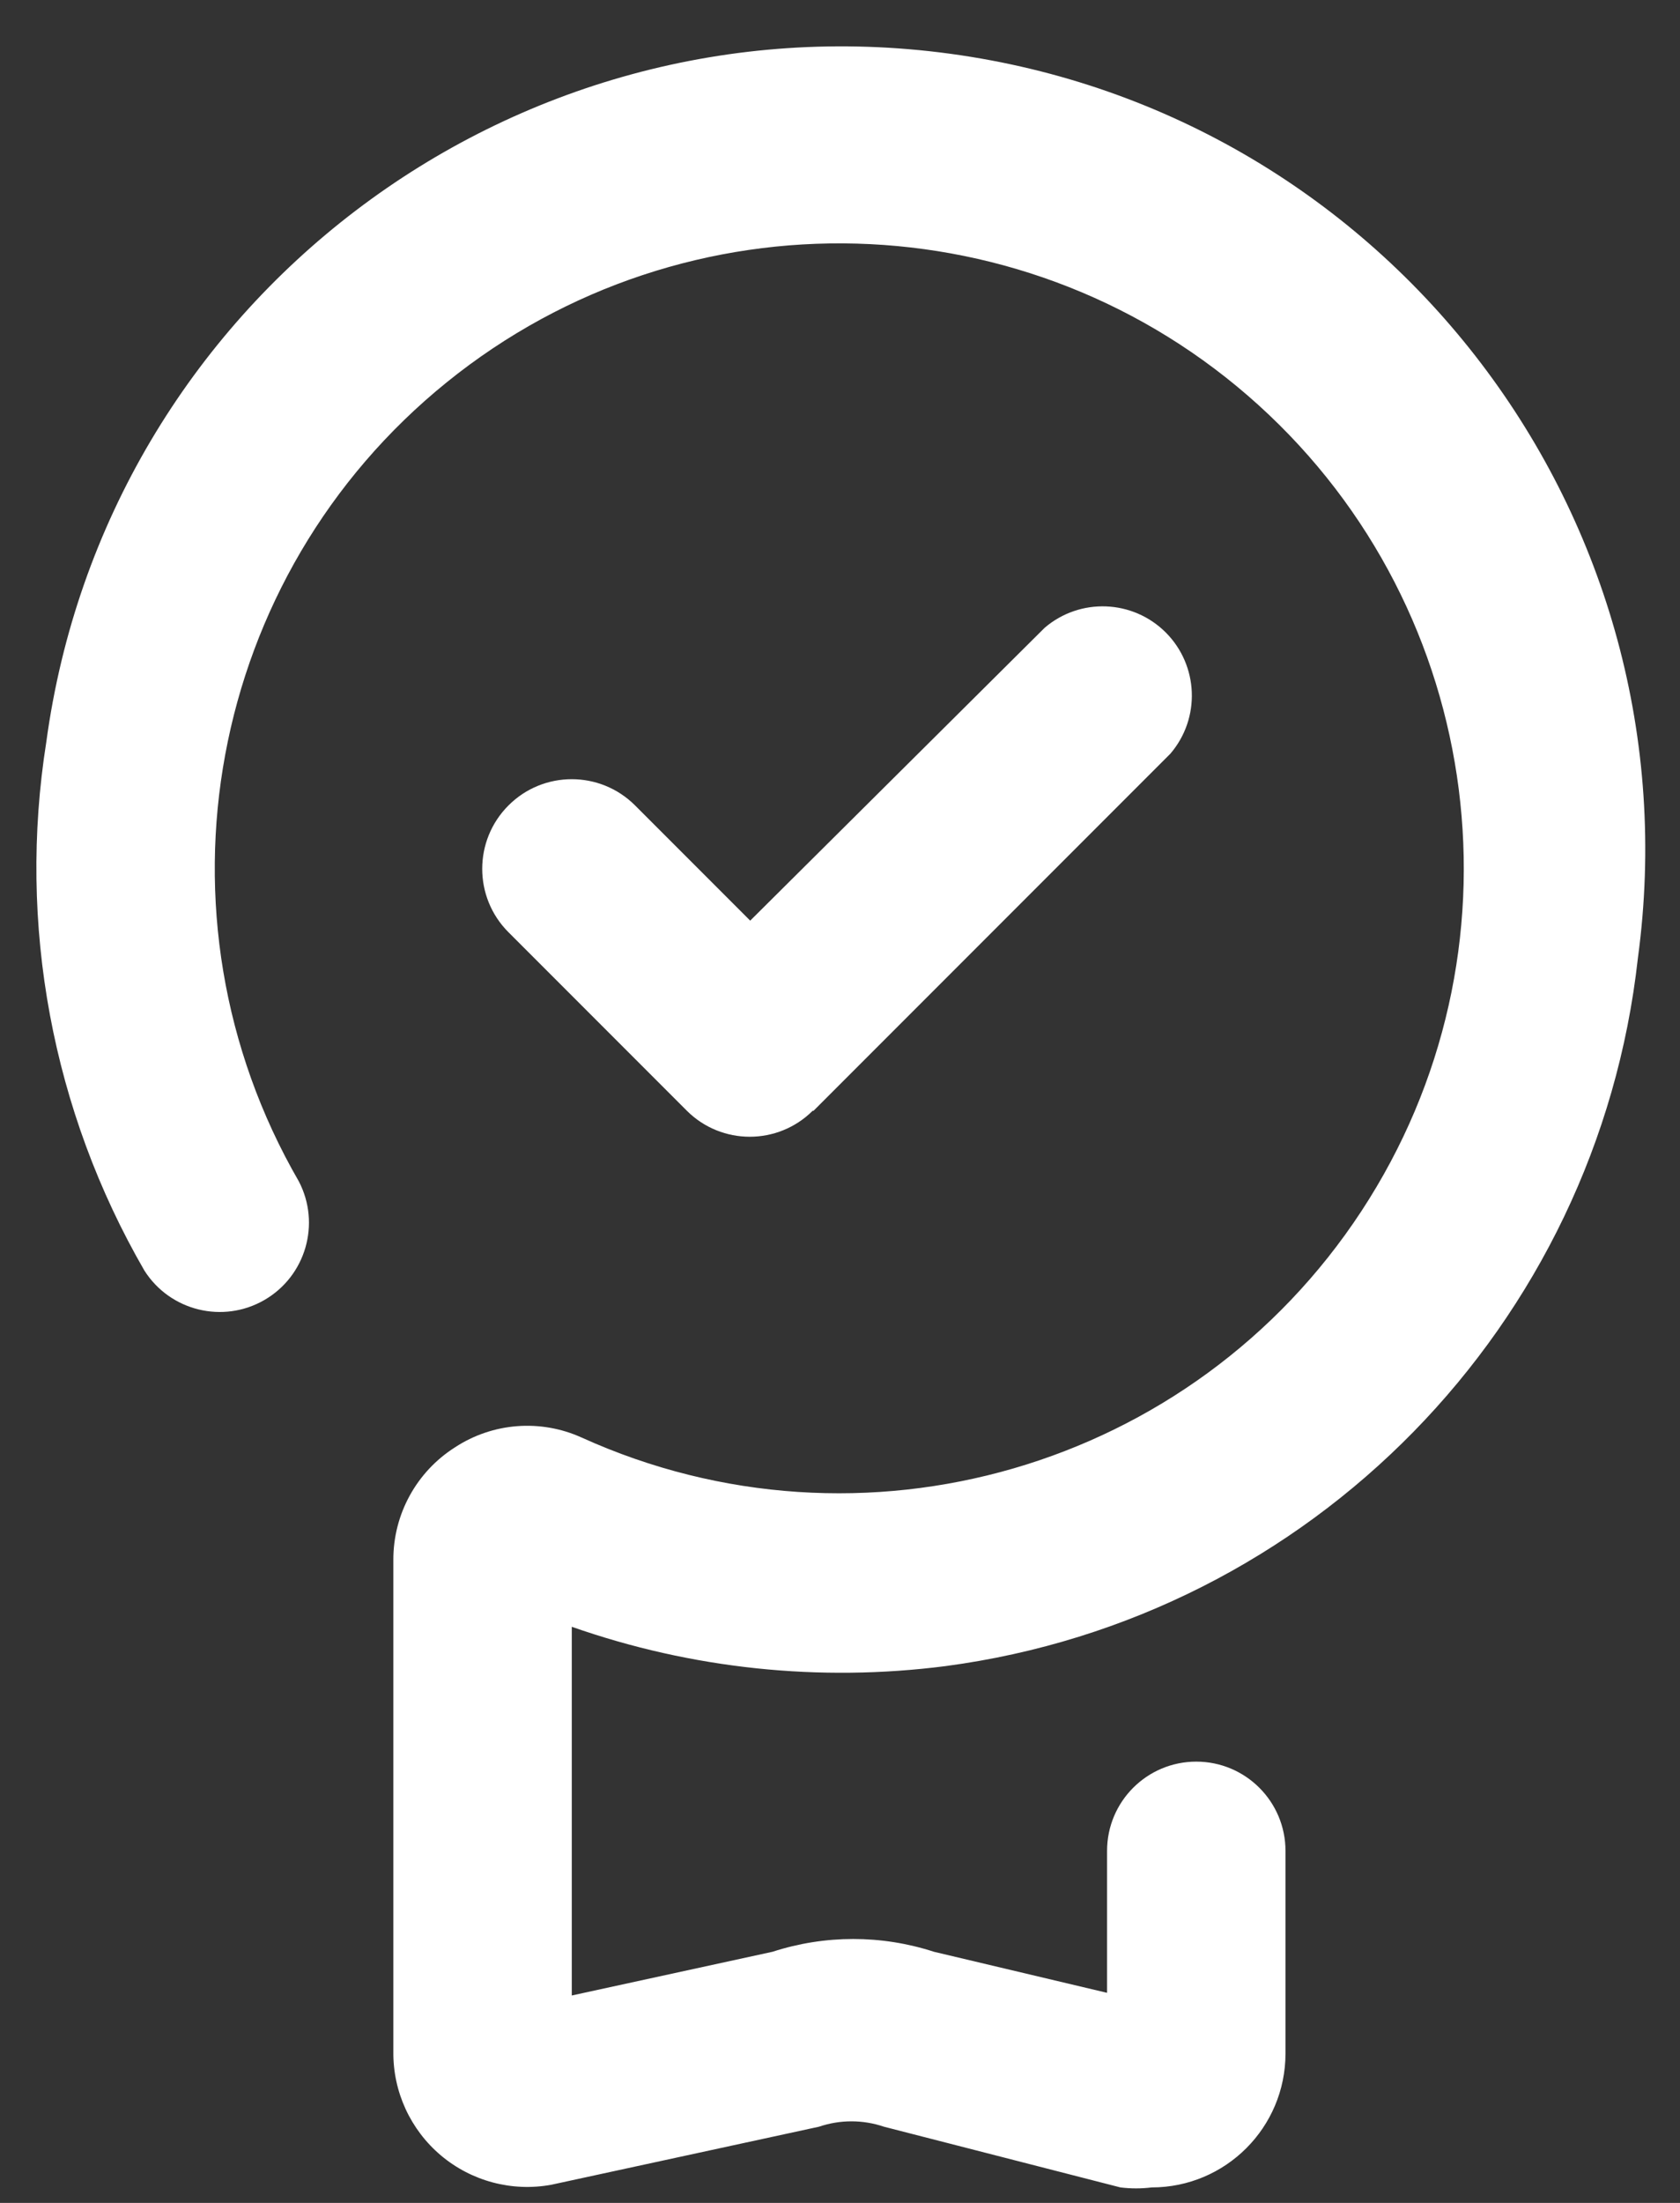 <?xml version="1.0" encoding="UTF-8"?>
<svg width="29px" height="38px" viewBox="0 0 29 38" version="1.1" xmlns="http://www.w3.org/2000/svg" xmlns:xlink="http://www.w3.org/1999/xlink">
    <rect x="0" y="0" width="29" height="38" fill="#333333" stroke="none"/>
    <title>Certificate</title>
    <g id="Main_pages" stroke="none" stroke-width="1" fill="none" fill-rule="evenodd">
        <g id="dashboard_statistics_Overview" transform="translate(-375, -597)" fill="#FFFFFF" fill-rule="nonzero">
            <g id="Group-12" transform="translate(707, 498.5) scale(-1, 1) translate(-707, -498.5) translate(311, 271)">
                <g id="Group-5-Copy" transform="translate(412.5, 251.9)">
                    <g id="Group-2-Copy-2" transform="translate(33, 36)">
                        <path d="M273.352,75.833 C273.173,75.855 272.992,75.855 272.813,75.833 L268.732,74.786 C268.368,74.662 267.972,74.662 267.608,74.786 L262.988,75.787 C262.31,75.911 261.612,75.726 261.084,75.282 C260.557,74.838 260.255,74.182 260.262,73.493 L260.262,65.007 C260.26,64.221 260.661,63.489 261.325,63.067 C261.977,62.64 262.801,62.576 263.511,62.897 C268.348,65.089 274.061,63.431 276.973,58.991 C279.886,54.551 279.131,48.651 275.195,45.087 C271.258,41.523 265.313,41.356 261.183,44.695 C257.053,48.033 255.97,53.882 258.63,58.478 C259.012,59.209 258.75,60.112 258.036,60.525 C257.321,60.938 256.408,60.714 255.965,60.018 C254.371,57.263 253.773,54.044 254.271,50.901 C255.3,43.314 262.285,37.998 269.872,39.027 C277.458,40.057 282.774,47.041 281.745,54.628 C281.043,60.962 276.112,66.001 269.795,66.84 C267.62,67.12 265.411,66.888 263.342,66.162 L263.342,72.522 L266.807,71.768 C267.713,71.474 268.688,71.474 269.594,71.768 L272.582,72.476 L272.582,70.028 C272.582,69.177 273.271,68.488 274.122,68.488 C274.972,68.488 275.662,69.177 275.662,70.028 L275.662,73.523 C275.662,74.799 274.628,75.833 273.352,75.833 Z M267.515,57.261 L273.675,51.101 C274.199,50.49 274.163,49.579 273.595,49.01 C273.026,48.442 272.115,48.406 271.504,48.93 L266.422,53.981 L264.435,51.994 C263.831,51.39 262.852,51.39 262.249,51.994 C261.645,52.598 261.645,53.577 262.249,54.181 L265.329,57.261 C265.929,57.858 266.899,57.858 267.5,57.261 L267.515,57.261 Z" id="Certificate" transform="translate(267.986, 57.375) scale(-1, 1) translate(-267.986, -57.375) "></path>
                    </g>
                </g>
            </g>
        </g>
    </g>
</svg>